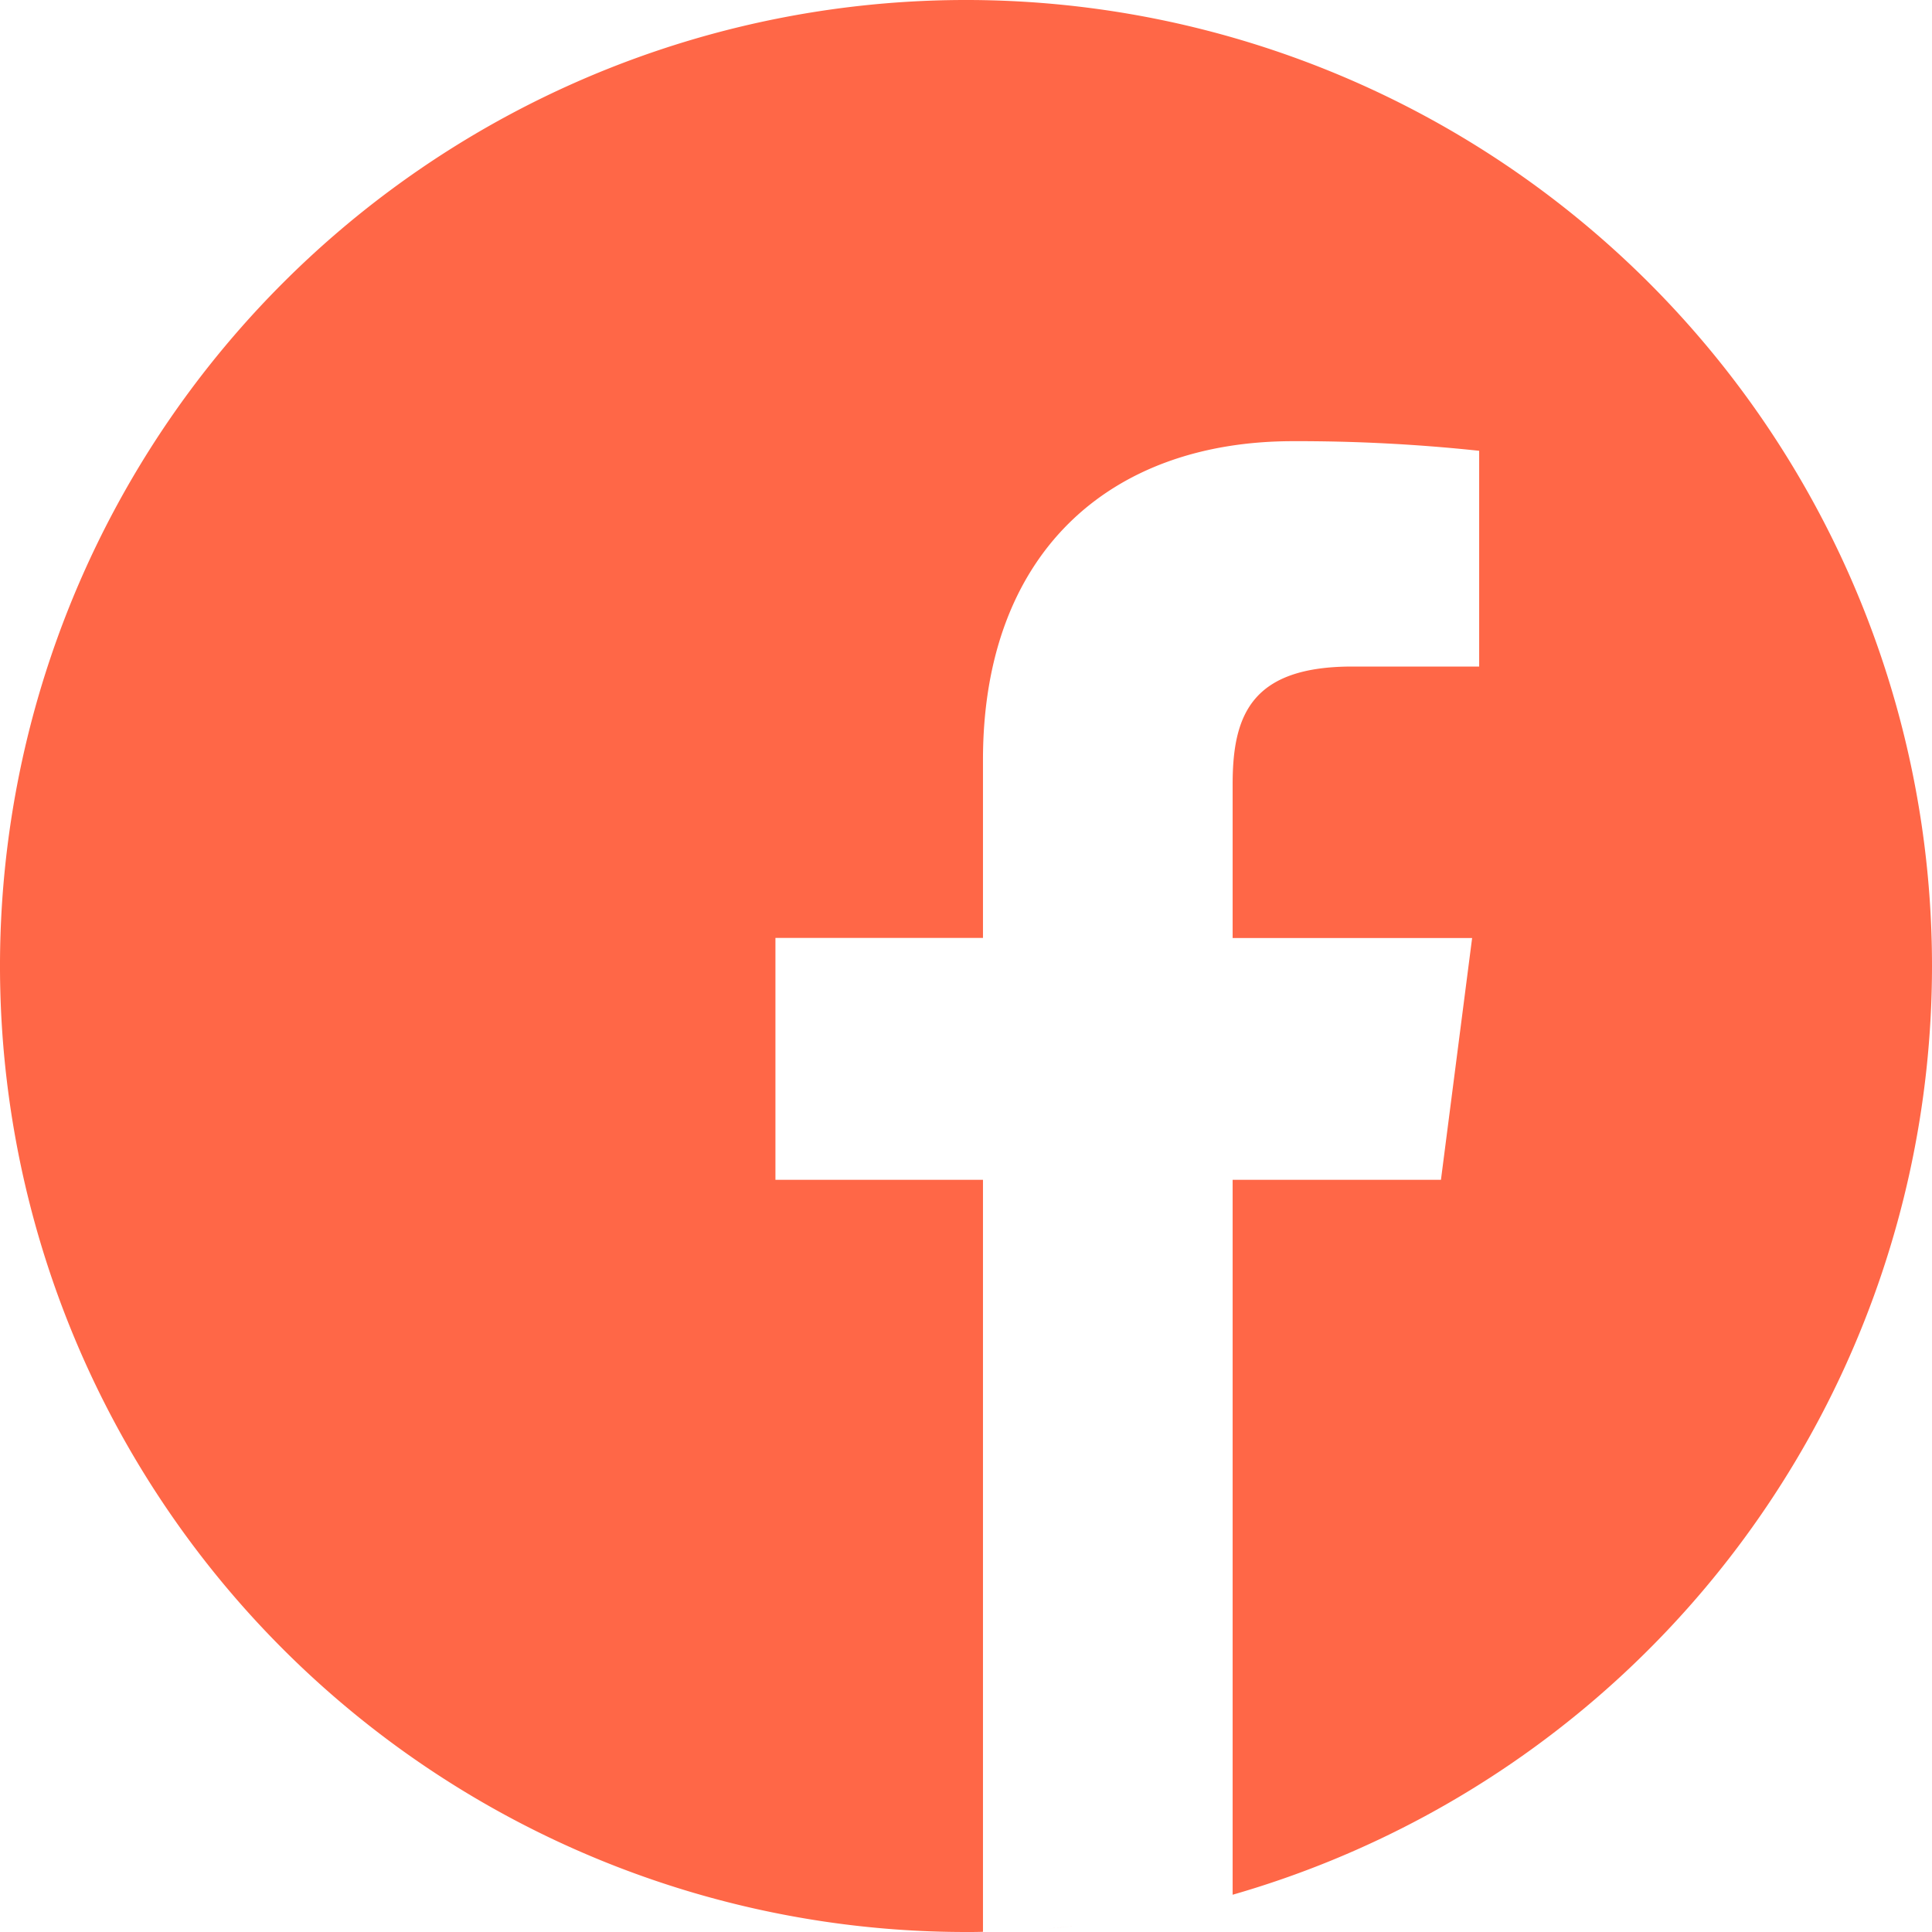 <svg id="facebook" xmlns="http://www.w3.org/2000/svg" width="54.858" height="54.858" viewBox="0 0 54.858 54.858">
  <path id="Path_10" data-name="Path 10" d="M291.543,508.668q-.343.056-.688.1Q291.2,508.724,291.543,508.668Zm0,0" transform="translate(-259.691 -454.167)" fill="#ff6747"/>
  <path id="Path_11" data-name="Path 11" d="M299.667,507.793l-.328.057Zm0,0" transform="translate(-267.267 -453.385)" fill="#ff6747"/>
  <path id="Path_12" data-name="Path 12" d="M278.416,510.34q-.4.045-.807.08Q278.015,510.386,278.416,510.34Zm0,0" transform="translate(-247.865 -455.659)" fill="#ff6747"/>
  <path id="Path_13" data-name="Path 13" d="M286.832,509.738c-.129.017-.258.033-.387.048C286.575,509.771,286.7,509.755,286.832,509.738Zm0,0" transform="translate(-255.754 -455.122)" fill="#ff6747"/>
  <path id="Path_14" data-name="Path 14" d="M306.954,506.41l-.29.061Zm0,0" transform="translate(-273.806 -452.151)" fill="#ff6747"/>
  <path id="Path_15" data-name="Path 15" d="M324.718,502.113l-.234.065Zm0,0" transform="translate(-289.717 -448.314)" fill="#ff6747"/>
  <path id="Path_16" data-name="Path 16" d="M319.313,503.543l-.254.066Zm0,0" transform="translate(-284.873 -449.591)" fill="#ff6747"/>
  <path id="Path_17" data-name="Path 17" d="M312.337,505.254l-.27.061Zm0,0" transform="translate(-278.63 -451.118)" fill="#ff6747"/>
  <path id="Path_18" data-name="Path 18" d="M273.914,511.09q-.217.018-.434.033Q273.7,511.108,273.914,511.09Zm0,0" transform="translate(-244.178 -456.329)" fill="#ff6747"/>
  <path id="Path_19" data-name="Path 19" d="M54.858,27.429A27.429,27.429,0,1,0,27.429,54.858c.161,0,.321,0,.482-.006V33.5H22.018V26.632h5.893V21.578c0-5.861,3.578-9.051,8.806-9.051A48.51,48.51,0,0,1,42,12.8v6.126H38.4c-2.844,0-3.4,1.352-3.4,3.335v4.374h6.8L40.915,33.5H35V53.8A27.444,27.444,0,0,0,54.858,27.429Zm0,0" fill="#ff6747"/>
  <path id="Path_20" data-name="Path 20" d="M265.75,511.43q-.428.028-.86.043Q265.322,511.458,265.75,511.43Zm0,0" transform="translate(-236.509 -456.633)" fill="#ff6747"/>
  <path id="Path_21" data-name="Path 21" d="M260.959,511.836q-.227.008-.455.011Q260.732,511.844,260.959,511.836Zm0,0" transform="translate(-232.592 -456.995)" fill="#ff6747"/>
</svg>
